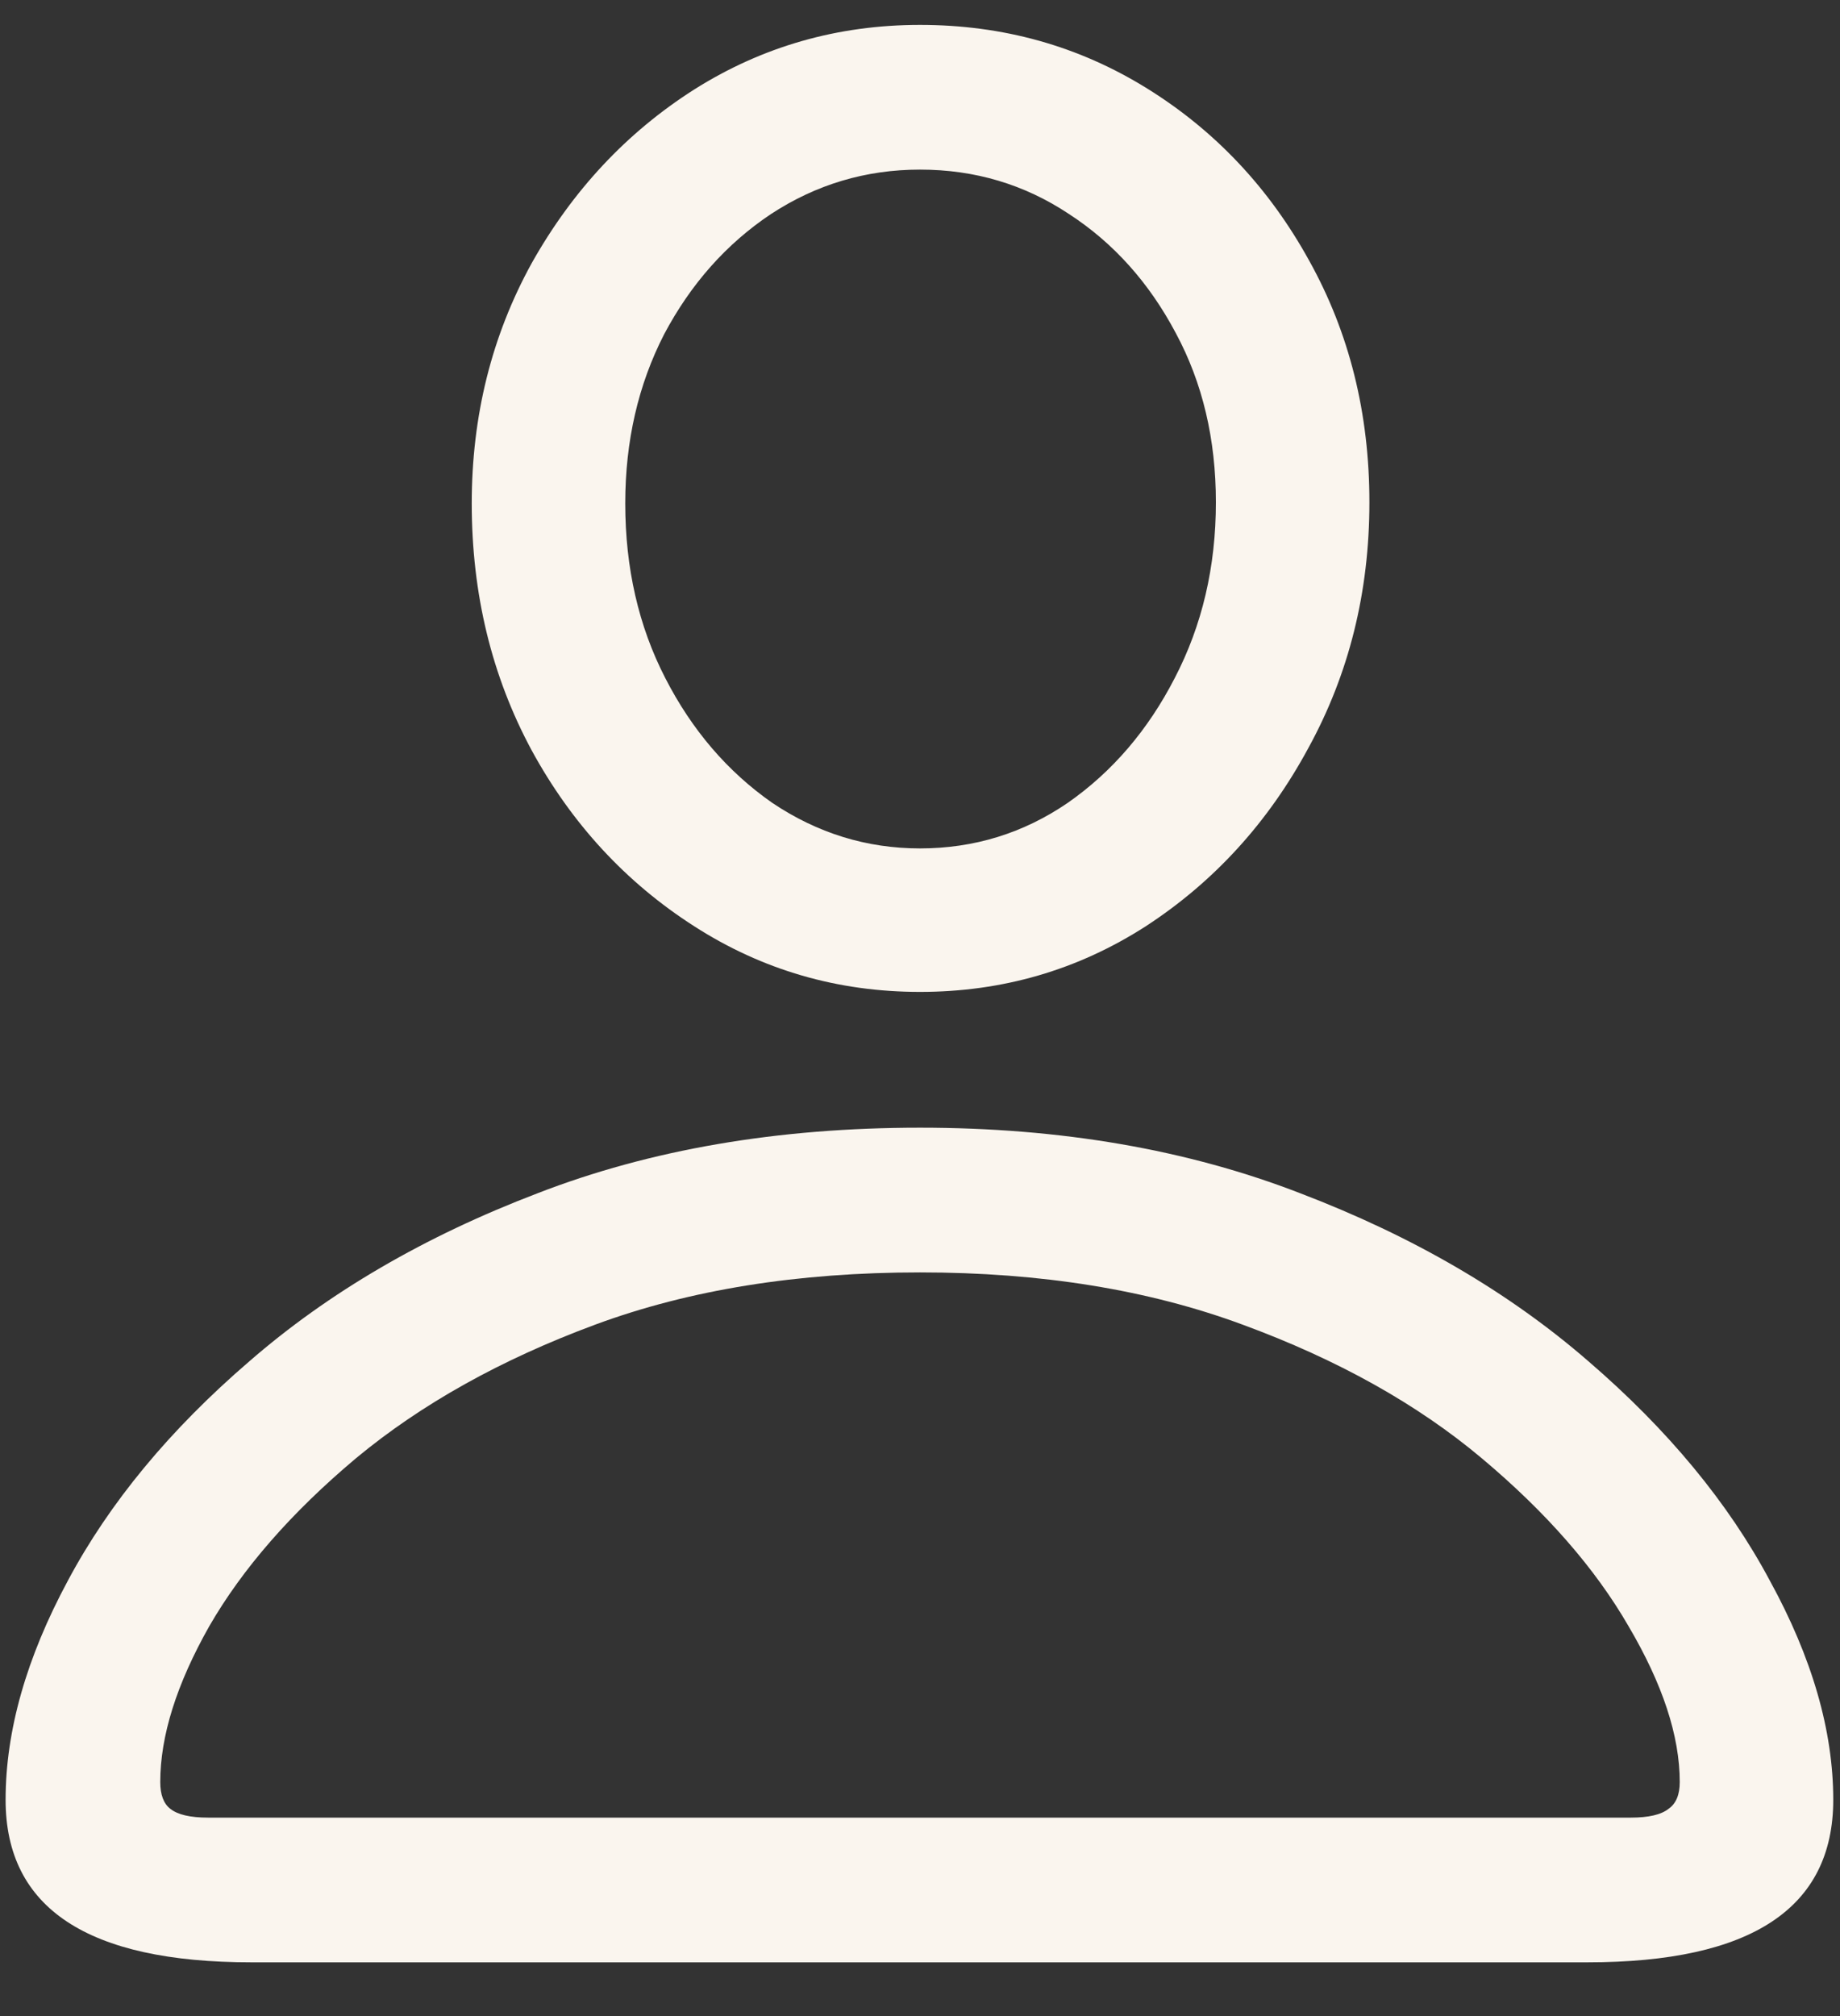 <svg width="21" height="23" viewBox="0 0 21 23" fill="none" xmlns="http://www.w3.org/2000/svg">
<rect x="0" y="0" width="21" height="23" fill="#333333" stroke="none"/>
<path d="M2.87 22.387C1 22.387 0.064 21.769 0.064 20.533C0.064 19.746 0.301 18.912 0.775 18.032C1.249 17.144 1.939 16.31 2.845 15.531C3.75 14.744 4.846 14.105 6.133 13.614C7.419 13.115 8.875 12.865 10.5 12.865C12.108 12.865 13.555 13.115 14.842 13.614C16.128 14.105 17.224 14.744 18.13 15.531C19.035 16.31 19.725 17.144 20.199 18.032C20.682 18.912 20.923 19.746 20.923 20.533C20.923 21.769 19.988 22.387 18.117 22.387H2.87ZM2.375 20.736H18.612C18.815 20.736 18.959 20.703 19.044 20.635C19.129 20.576 19.171 20.474 19.171 20.33C19.171 19.805 18.976 19.213 18.587 18.553C18.206 17.893 17.648 17.254 16.911 16.636C16.175 16.018 15.265 15.51 14.182 15.112C13.107 14.714 11.88 14.516 10.5 14.516C9.104 14.516 7.868 14.714 6.793 15.112C5.718 15.51 4.808 16.018 4.063 16.636C3.327 17.254 2.769 17.893 2.388 18.553C2.015 19.213 1.829 19.805 1.829 20.33C1.829 20.474 1.867 20.576 1.943 20.635C2.028 20.703 2.172 20.736 2.375 20.736ZM10.5 11.316C9.561 11.316 8.701 11.067 7.923 10.567C7.144 10.068 6.526 9.399 6.069 8.562C5.612 7.715 5.384 6.776 5.384 5.743C5.384 4.744 5.612 3.83 6.069 3.001C6.535 2.172 7.153 1.511 7.923 1.021C8.701 0.53 9.561 0.284 10.5 0.284C11.448 0.284 12.311 0.525 13.09 1.008C13.868 1.49 14.486 2.146 14.943 2.976C15.4 3.797 15.629 4.715 15.629 5.73C15.629 6.755 15.396 7.69 14.931 8.536C14.474 9.382 13.856 10.06 13.077 10.567C12.299 11.067 11.44 11.316 10.5 11.316ZM10.5 9.679C11.118 9.679 11.681 9.505 12.188 9.158C12.696 8.803 13.102 8.329 13.407 7.736C13.72 7.135 13.877 6.467 13.877 5.73C13.877 5.011 13.725 4.368 13.42 3.801C13.115 3.225 12.709 2.772 12.201 2.442C11.693 2.104 11.126 1.935 10.5 1.935C9.882 1.935 9.315 2.104 8.799 2.442C8.291 2.781 7.885 3.238 7.58 3.813C7.284 4.389 7.136 5.032 7.136 5.743C7.136 6.479 7.288 7.144 7.593 7.736C7.897 8.329 8.304 8.803 8.812 9.158C9.328 9.505 9.891 9.679 10.5 9.679Z" fill="#FAF5EE"/>
</svg>

